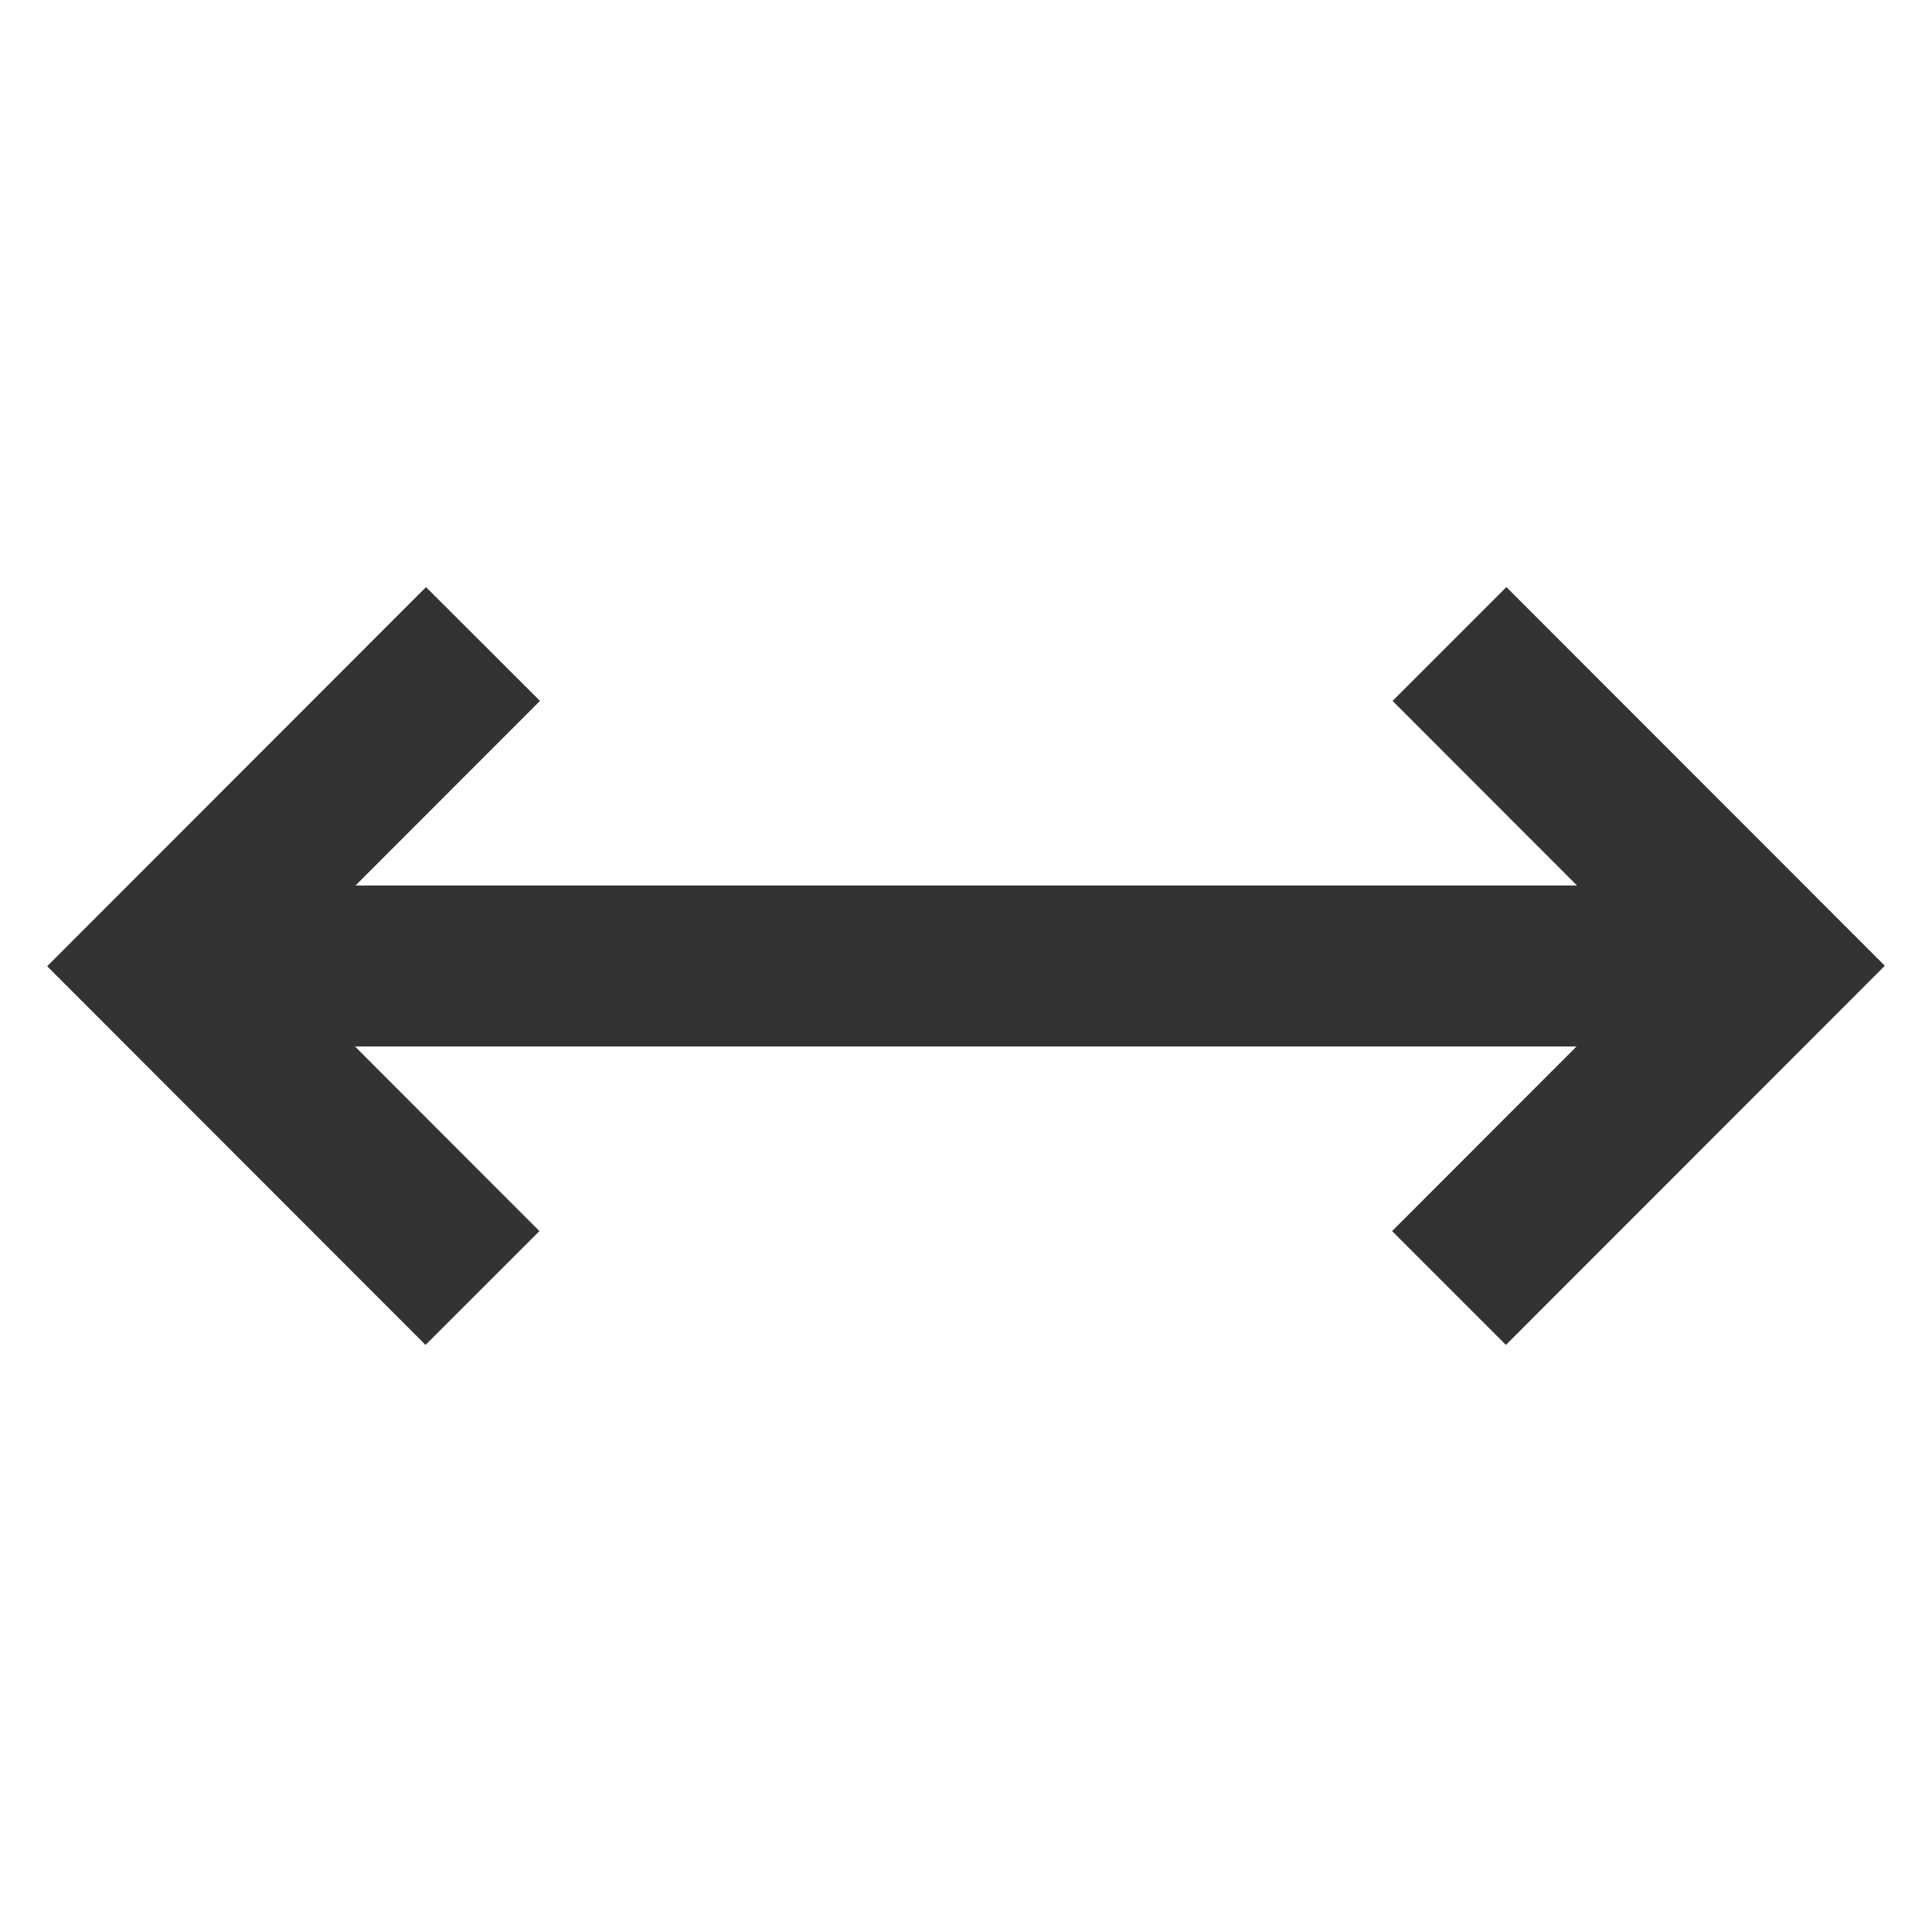 <?xml version="1.0" encoding="iso-8859-1"?>
<svg version="1.1" id="&#x56FE;&#x5C42;_1" xmlns="http://www.w3.org/2000/svg" xmlns:xlink="http://www.w3.org/1999/xlink" x="0px"
	 y="0px" viewBox="0 0 24 24" style="enable-background:new 0 0 24 24;" xml:space="preserve">
<polygon style="fill:#333333;" points="5.286,16.707 0.586,12.003 5.292,7.293 6.708,8.707 3.414,12.003 6.701,15.293 "/>
<polygon style="fill:#333333;" points="18.707,16.707 17.293,15.293 20.586,11.997 17.299,8.707 18.713,7.293 23.414,11.997 "/>
<rect x="2" y="11" style="fill:#333333;" width="20" height="2"/>
</svg>






